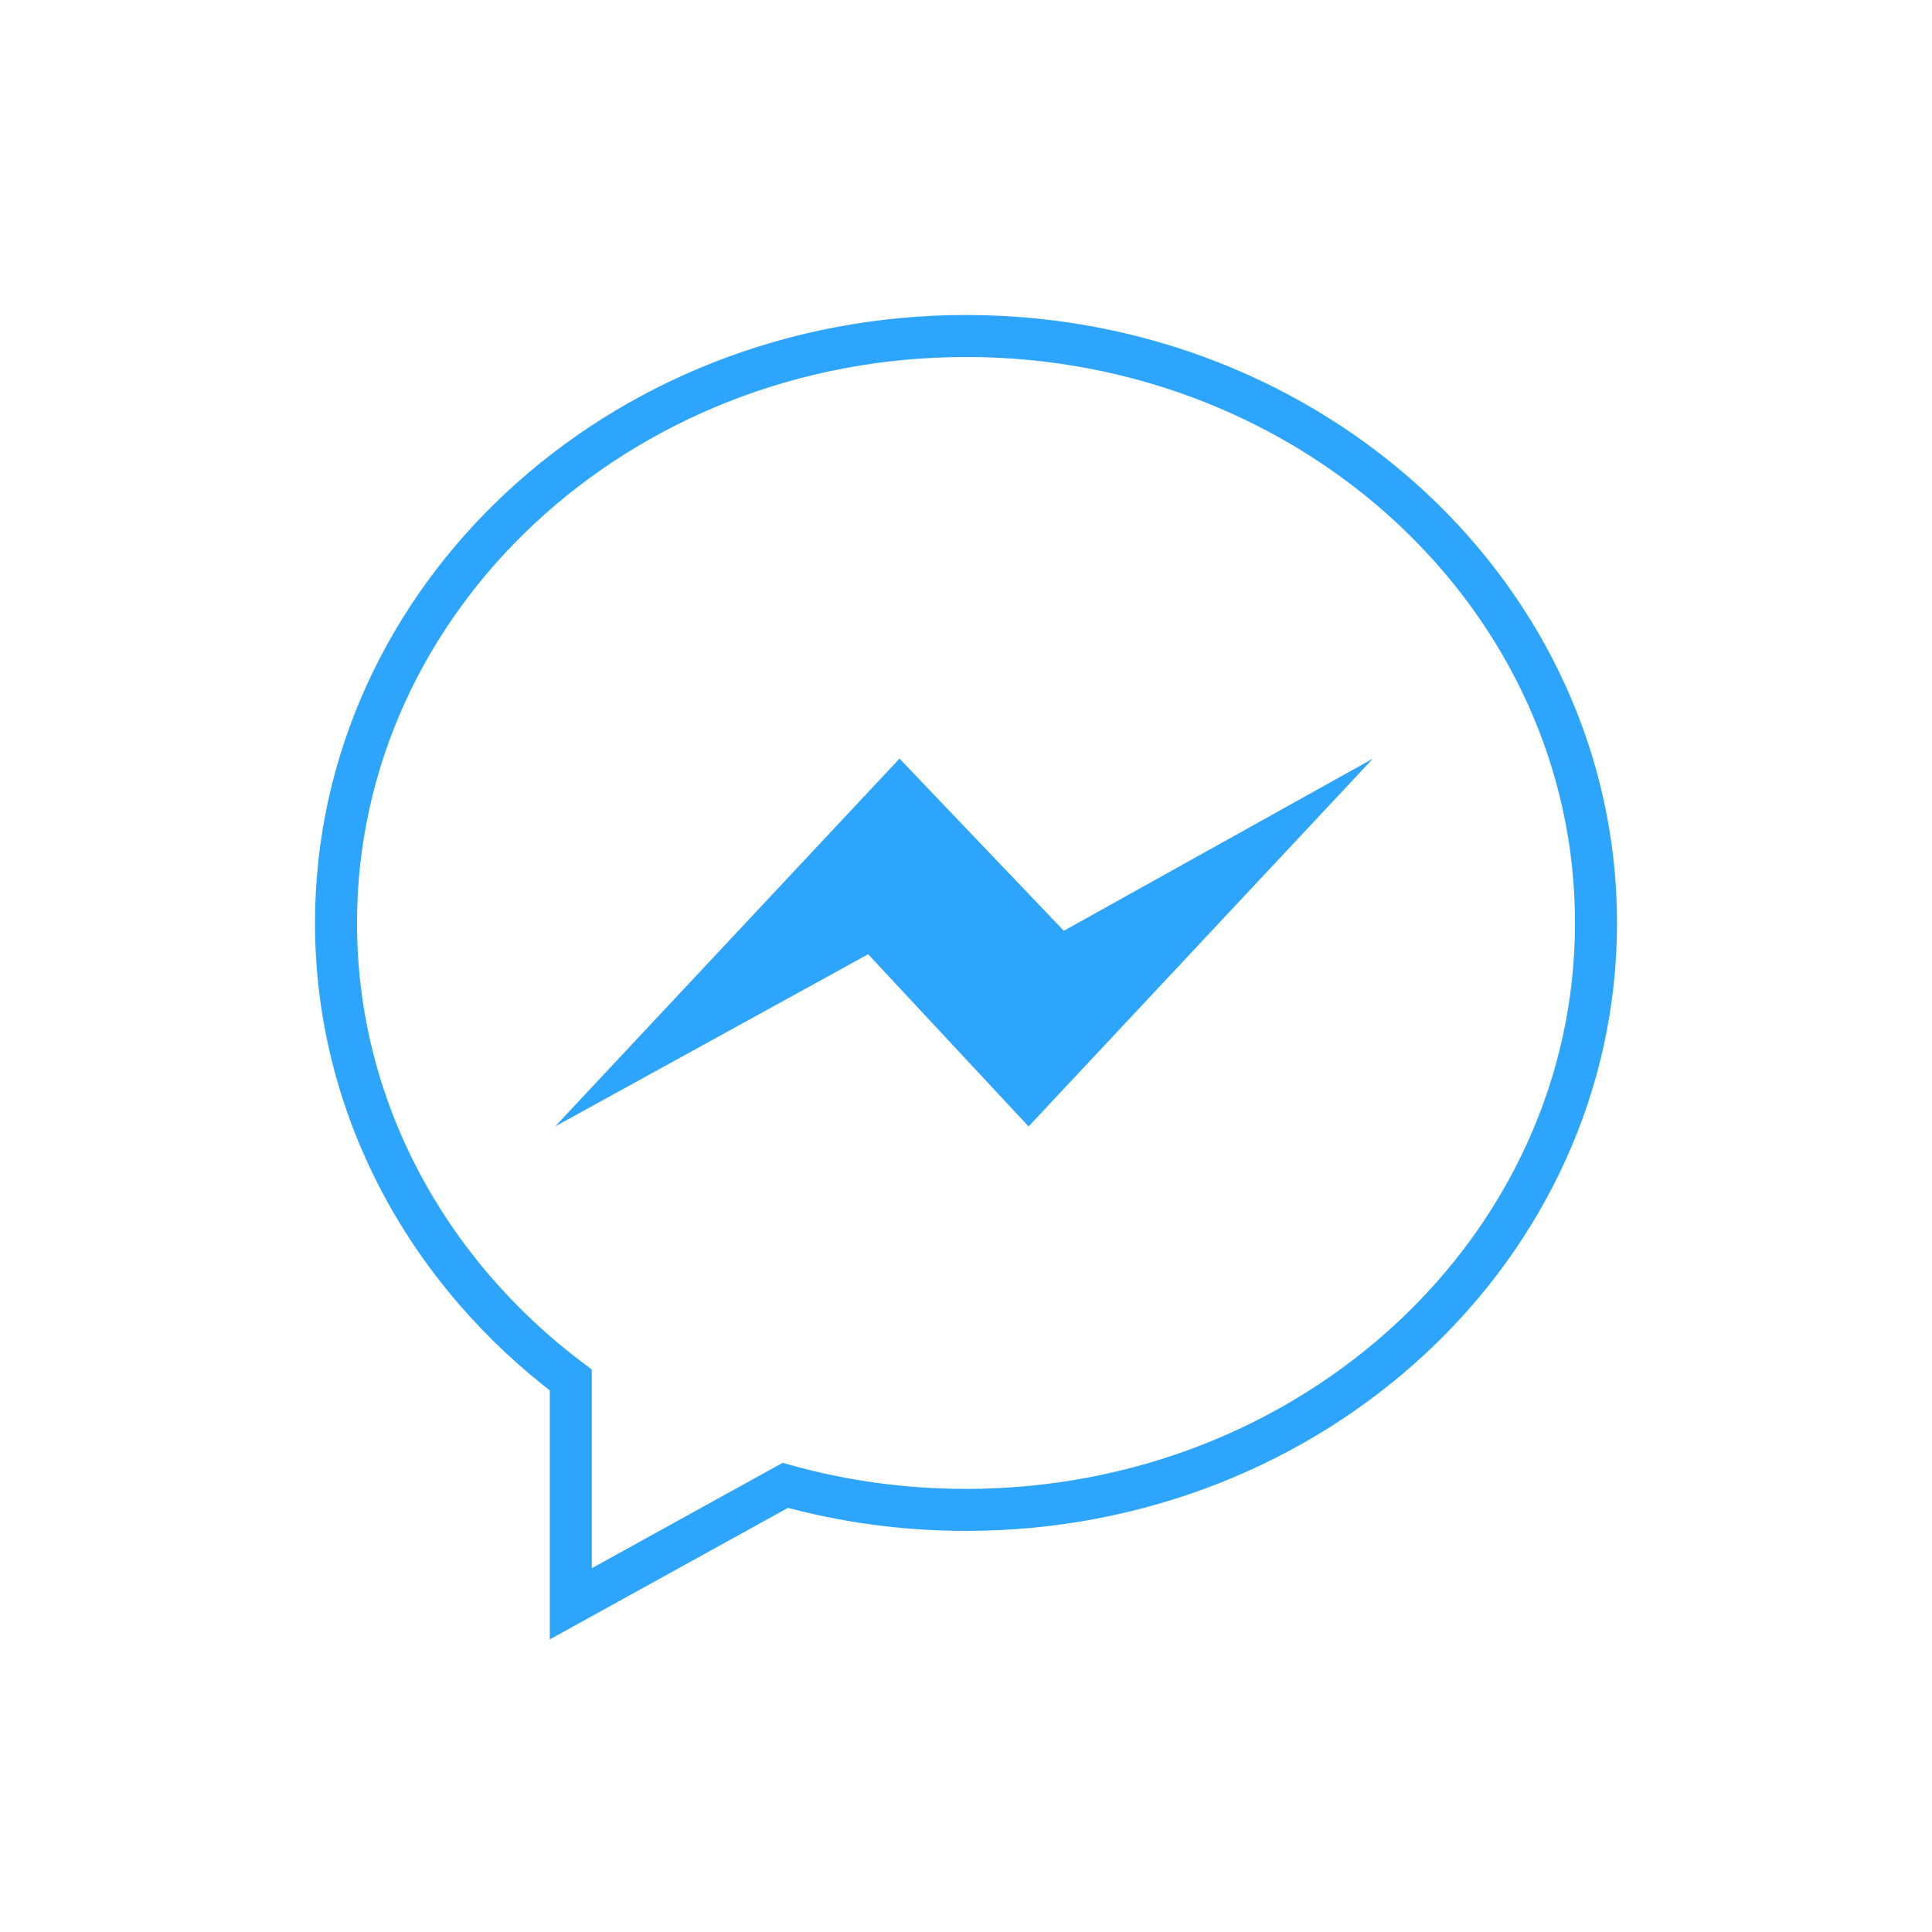 <svg xmlns="http://www.w3.org/2000/svg" fill="#2DA5FD" height="40" width="40" viewBox="0 0 46 46" class="icon">
	<g fill="none" fill-rule="evenodd">
		<path stroke="#2DA5FD" d="M23 8C14.716 8 8 14.257 8 21.975c0 4.398 2.181 8.321 5.59 10.883v5.328l5.107-2.82c1.363.38 2.807.584 4.303.584 8.284 0 15-6.257 15-13.975S31.284 8 23 8z"></path>
		<path d="M0 0h46v46H0z"></path>
		<path fill="#2DA5FD" fill-rule="nonzero" d="M24.49 26.82l-3.82-4.1-7.453 4.1 8.2-8.758 3.912 4.1 7.36-4.1z"></path>
	</g>
</svg>